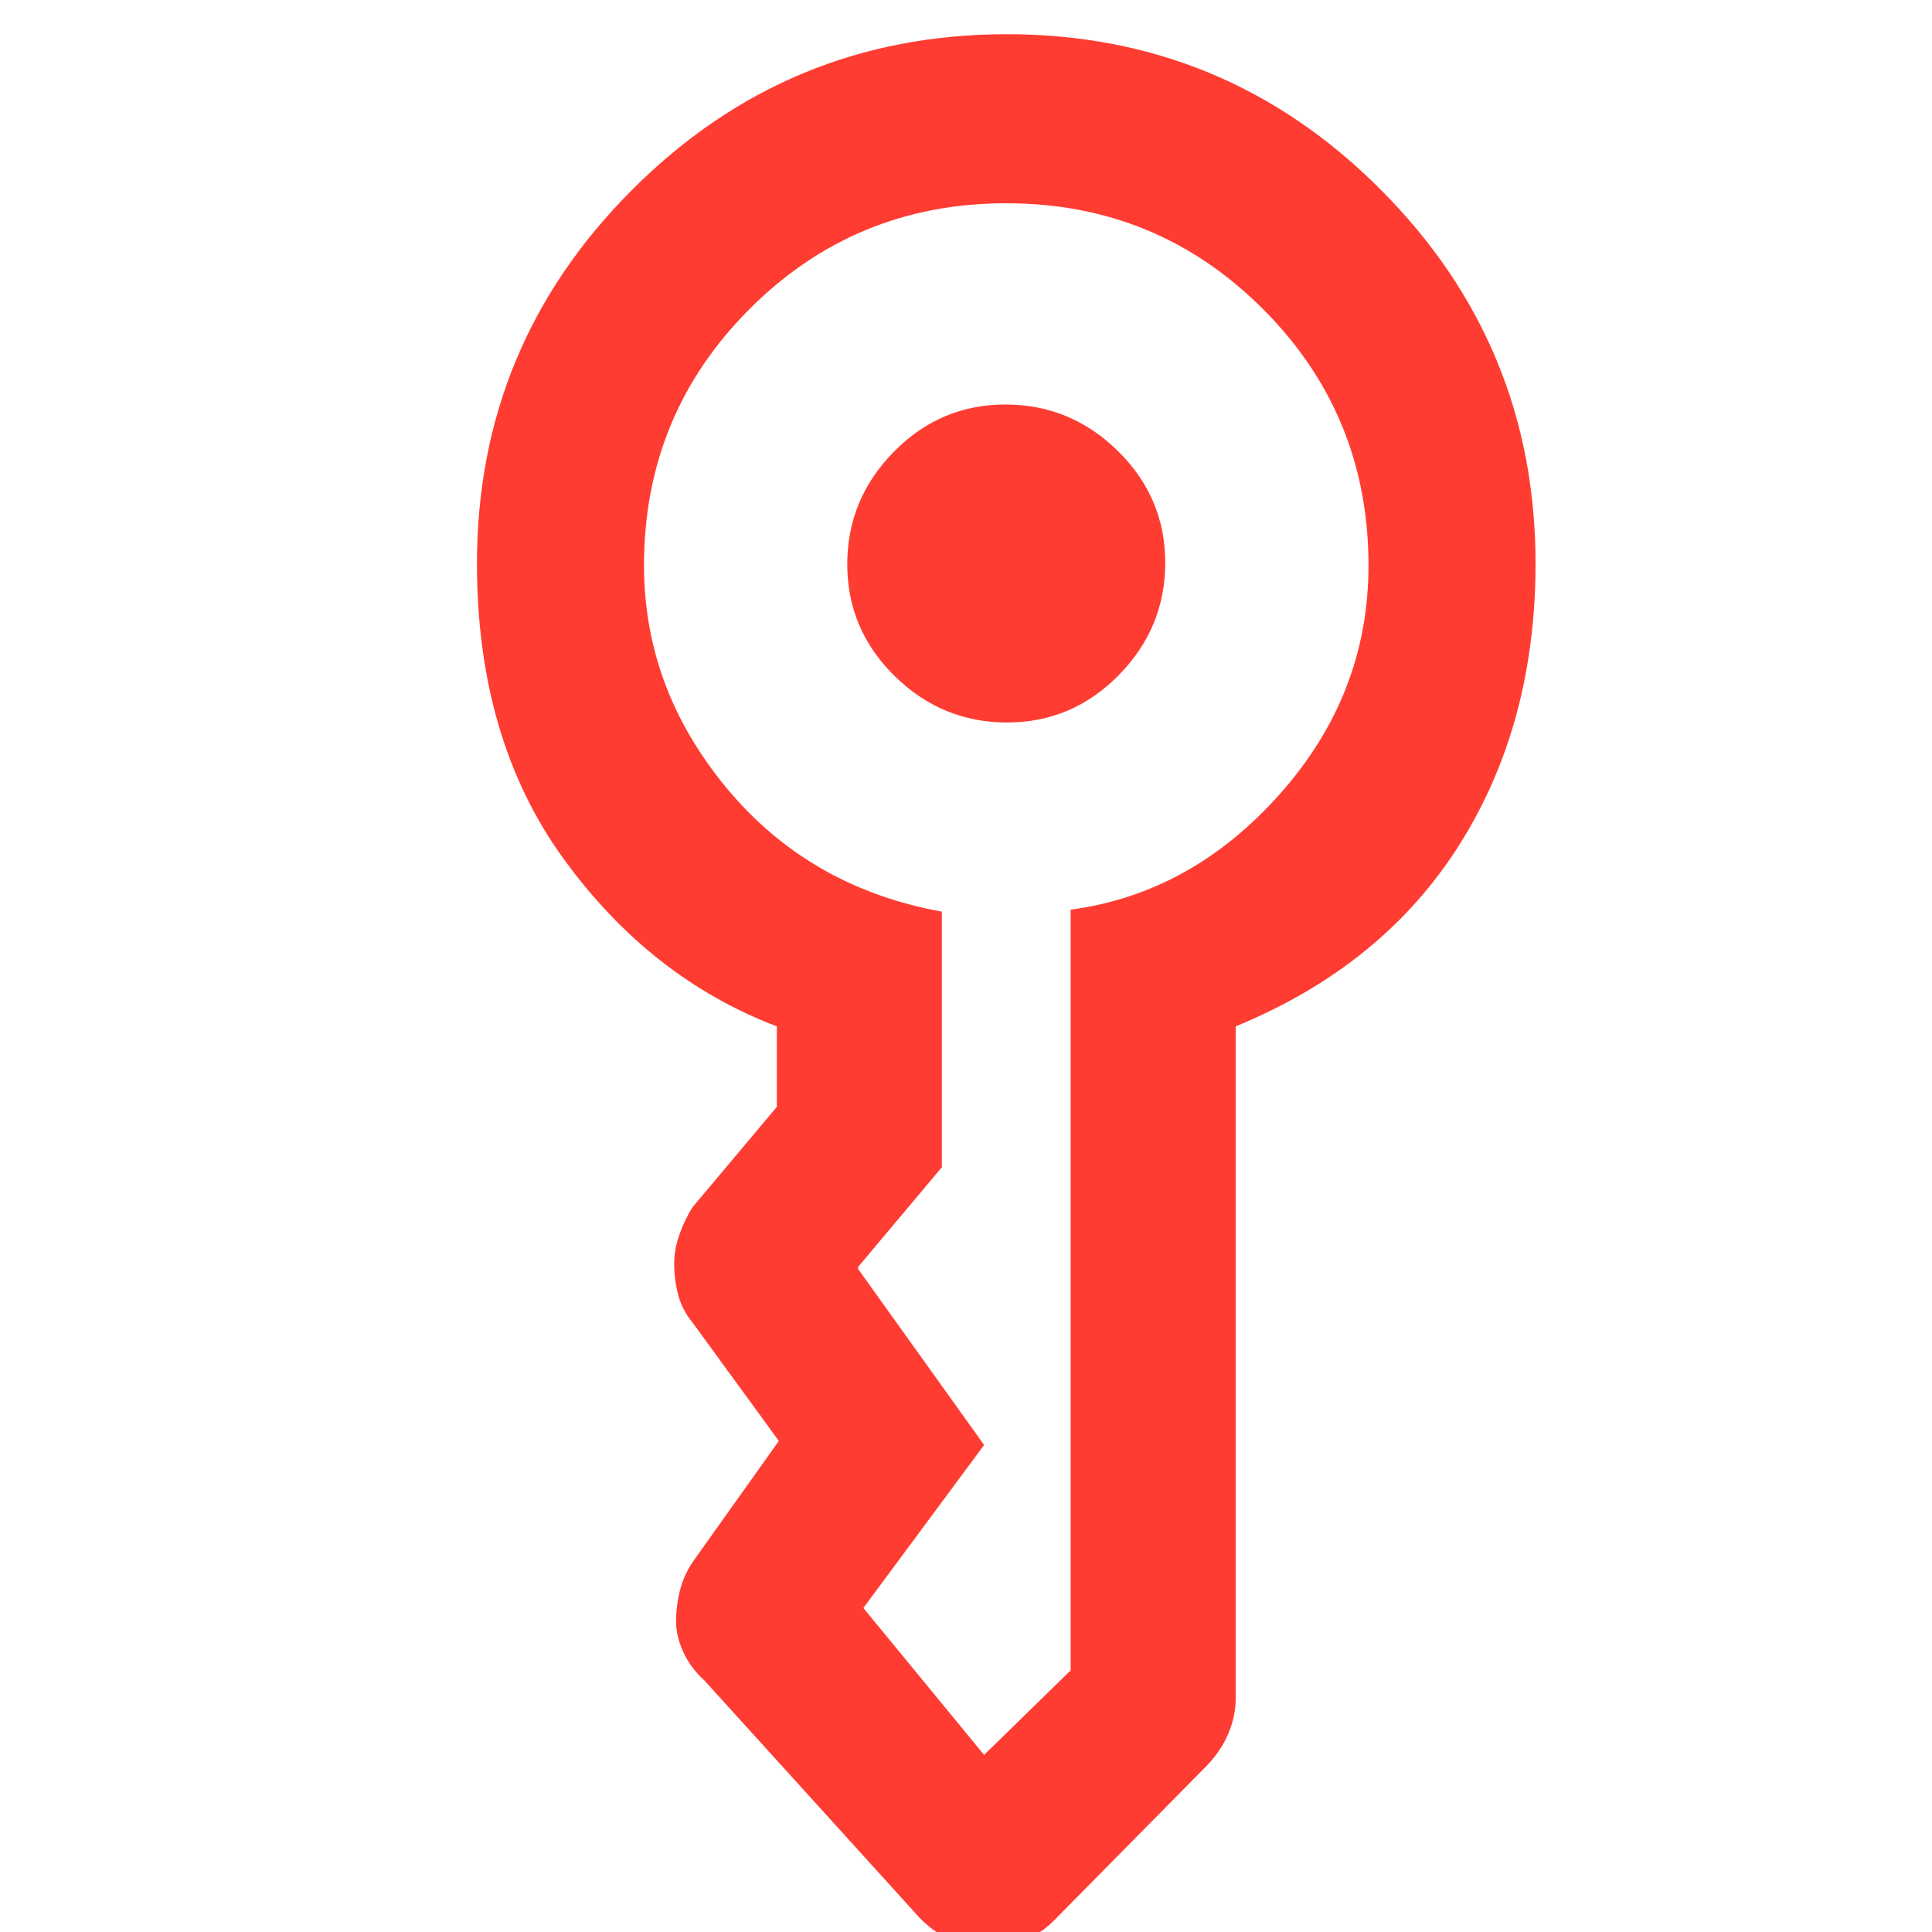 <svg xmlns="http://www.w3.org/2000/svg" height="48" viewBox="0 -960 960 960" width="48"><path fill="rgb(255, 60, 50)" d="M421-679.62q0-32.38 23.12-55.88t55.5-23.5q32.38 0 55.88 23.12t23.5 55.5q0 32.38-23.12 55.88t-55.5 23.5q-32.38 0-55.88-23.12t-23.5-55.5ZM237-680q0-108.67 77.24-185.83 77.23-77.17 186-77.17Q609-943 686-865.83q77 77.16 77 185.83 0 80-38 140t-111 90v334q0 8.52-3.5 17.05Q607-90.43 600-83L524-6Q517.4.82 508.34 4.41 499.27 8 490 8t-17.84-4.09Q463.6-.18 457-7L350-125q-6.8-6.14-10.48-14.13-3.67-7.99-3.6-15.68.08-7.69 2.08-15.44 2-7.75 7-14.75l42-59-43-59q-5-6-7-13.58-2-7.59-2-15.67 0-6.75 2.5-14T344-360l42-50v-40q-63-24-106-83.33T237-680Zm83 1q0 61 41 110.5T468-507v127l-42 50q0-1 .5 0t-.5 0l63 88-60 81 60 73q0 .95-.5.97-.5.03.5-.97v.5-.5l43-42q-1 0-.5.5t.5-.5v-378q60-8 104-57.51 44-49.5 44-113.49 0-75-52.5-127.5T500-859q-75 0-127.5 52.5T320-679Z"/></svg>